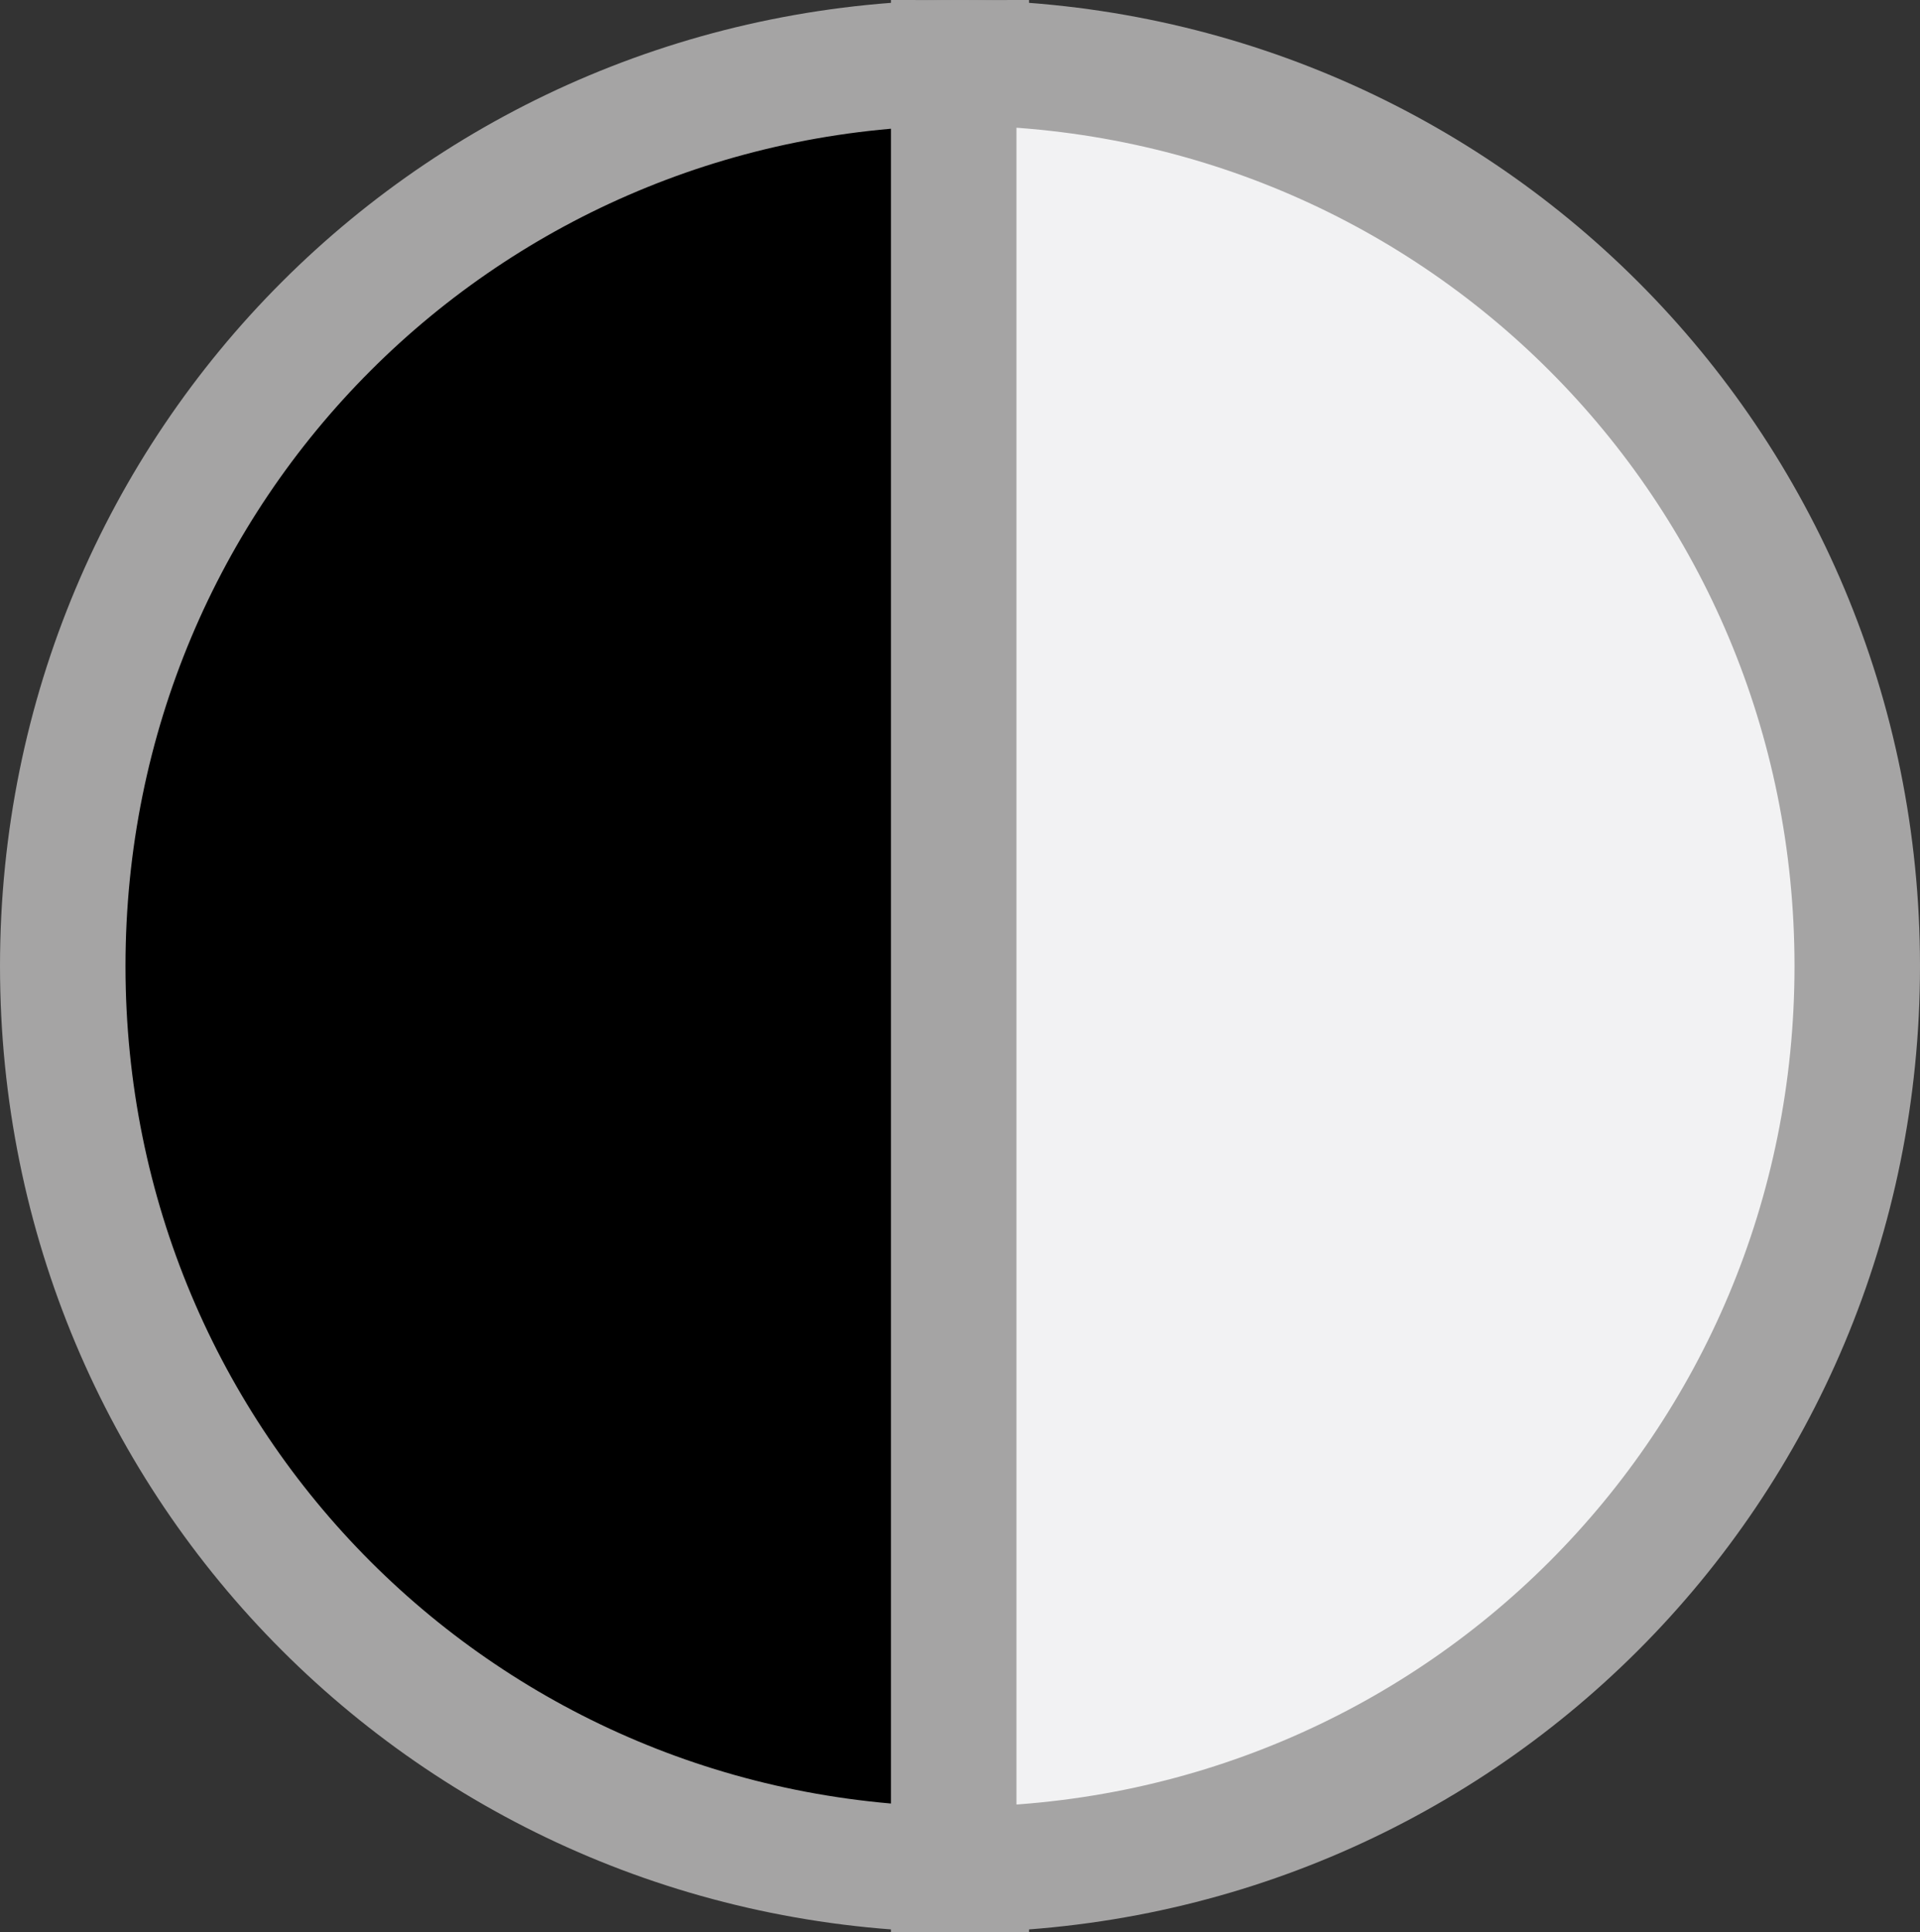 <?xml version="1.0" encoding="UTF-8" standalone="no"?>
<!-- Generator: Adobe Illustrator 25.2.3, SVG Export Plug-In . SVG Version: 6.00 Build 0)  -->

<svg
   xmlns:dc="http://purl.org/dc/elements/1.1/"
   xmlns:cc="http://creativecommons.org/ns#"
   xmlns:rdf="http://www.w3.org/1999/02/22-rdf-syntax-ns#"
   xmlns:svg="http://www.w3.org/2000/svg"
   xmlns="http://www.w3.org/2000/svg"
   xmlns:xlink="http://www.w3.org/1999/xlink"
   xmlns:sodipodi="http://sodipodi.sourceforge.net/DTD/sodipodi-0.dtd"
   xmlns:inkscape="http://www.inkscape.org/namespaces/inkscape"
   version="1.1"
   id="Layer_1"
   x="0px"
   y="0px"
   viewBox="0 0 15.3 15.4"
   xml:space="preserve"
   sodipodi:docname="biodot.svg"
   width="15.3"
   height="15.4"
   inkscape:version="0.92.4 (5da689c313, 2019-01-14)"><rect x="0" y="0" width="15.3" height="15.4" fill="#333333" stroke="none"/><defs
   id="defs117" /><sodipodi:namedview
   pagecolor="#ffffff"
   bordercolor="#666666"
   borderopacity="1"
   objecttolerance="10"
   gridtolerance="10"
   guidetolerance="10"
   inkscape:pageopacity="0"
   inkscape:pageshadow="2"
   inkscape:window-width="1920"
   inkscape:window-height="1027"
   id="namedview115"
   showgrid="false"
   fit-margin-top="0"
   fit-margin-left="0"
   fit-margin-right="0"
   fit-margin-bottom="0"
   inkscape:zoom="2.3838384"
   inkscape:cx="110.03455"
   inkscape:cy="-8.0108223"
   inkscape:window-x="1912"
   inkscape:window-y="-8"
   inkscape:window-maximized="1"
   inkscape:current-layer="Layer_1" />
<style
   type="text/css"
   id="style2">
	.st0{fill-rule:evenodd;clip-rule:evenodd;}
	.st1{fill:none;stroke:#A5A4A4;stroke-miterlimit:8;}
	.st2{clip-path:url(#SVGID_2_);fill-rule:evenodd;clip-rule:evenodd;fill:#F2F2F3;}
	.st3{clip-path:url(#SVGID_2_);fill:none;stroke:#A5A4A4;stroke-miterlimit:8;}
	.st4{clip-path:url(#SVGID_4_);fill-rule:evenodd;clip-rule:evenodd;fill:#F2F2F3;}
	.st5{clip-path:url(#SVGID_4_);fill:none;stroke:#A5A4A4;stroke-miterlimit:8;}
	.st6{clip-path:url(#SVGID_6_);fill-rule:evenodd;clip-rule:evenodd;}
	.st7{clip-path:url(#SVGID_6_);fill:none;stroke:#A5A4A4;stroke-miterlimit:8;}
	.st8{fill-rule:evenodd;clip-rule:evenodd;fill:#ED2024;}
	.st9{clip-path:url(#SVGID_9_);}
	.st10{clip-path:url(#SVGID_10_);}
	.st11{clip-path:url(#SVGID_12_);}
	.st12{clip-path:url(#SVGID_15_);}
	.st13{clip-path:url(#SVGID_16_);}
	.st14{clip-path:url(#SVGID_18_);}
</style>
<path
   class="st0"
   d="m 7.7,14.9 c -4,0 -7.2,-3.2 -7.2,-7.2 0,-4 3.2,-7.2 7.2,-7.2 0,0 0,0 0,0 v 7.2 z"
   id="path4"
   inkscape:connector-curvature="0"
   style="clip-rule:evenodd;fill-rule:evenodd" />
<path
   class="st1"
   d="m 7.7,14.9 c -4,0 -7.2,-3.2 -7.2,-7.2 0,-4 3.2,-7.2 7.2,-7.2 0,0 0,0 0,0 v 7.2 z"
   id="path6"
   inkscape:connector-curvature="0"
   style="fill:none;stroke:#a5a4a4;stroke-miterlimit:8" />
<g
   id="g18"
   transform="translate(-189.7,-436.1)">
	<defs
   id="defs9">
		<polygon
   id="SVGID_1_"
   points="205,436.1 189.7,436.1 189.7,451.5 205,451.5 " />
	</defs>
	<clipPath
   id="SVGID_2_">
		<use
   xlink:href="#SVGID_1_"
   style="overflow:visible"
   id="use11"
   x="0"
   y="0"
   width="100%"
   height="100%" />
	</clipPath>
	<path
   class="st2"
   d="m 197.3,436.6 c 4,0 7.2,3.2 7.2,7.2 0,4 -3.2,7.2 -7.2,7.2 0,0 0,0 0,0 v -7.2 z"
   clip-path="url(#SVGID_2_)"
   id="path14"
   inkscape:connector-curvature="0"
   style="clip-rule:evenodd;fill:#f2f2f3;fill-rule:evenodd" />
	<path
   class="st3"
   d="m 197.3,436.6 c 4,0 7.2,3.2 7.2,7.2 0,4 -3.2,7.2 -7.2,7.2 0,0 0,0 0,0 v -7.2 z"
   clip-path="url(#SVGID_2_)"
   id="path16"
   inkscape:connector-curvature="0"
   style="fill:none;stroke:#a5a4a4;stroke-miterlimit:8" />
</g>







</svg>